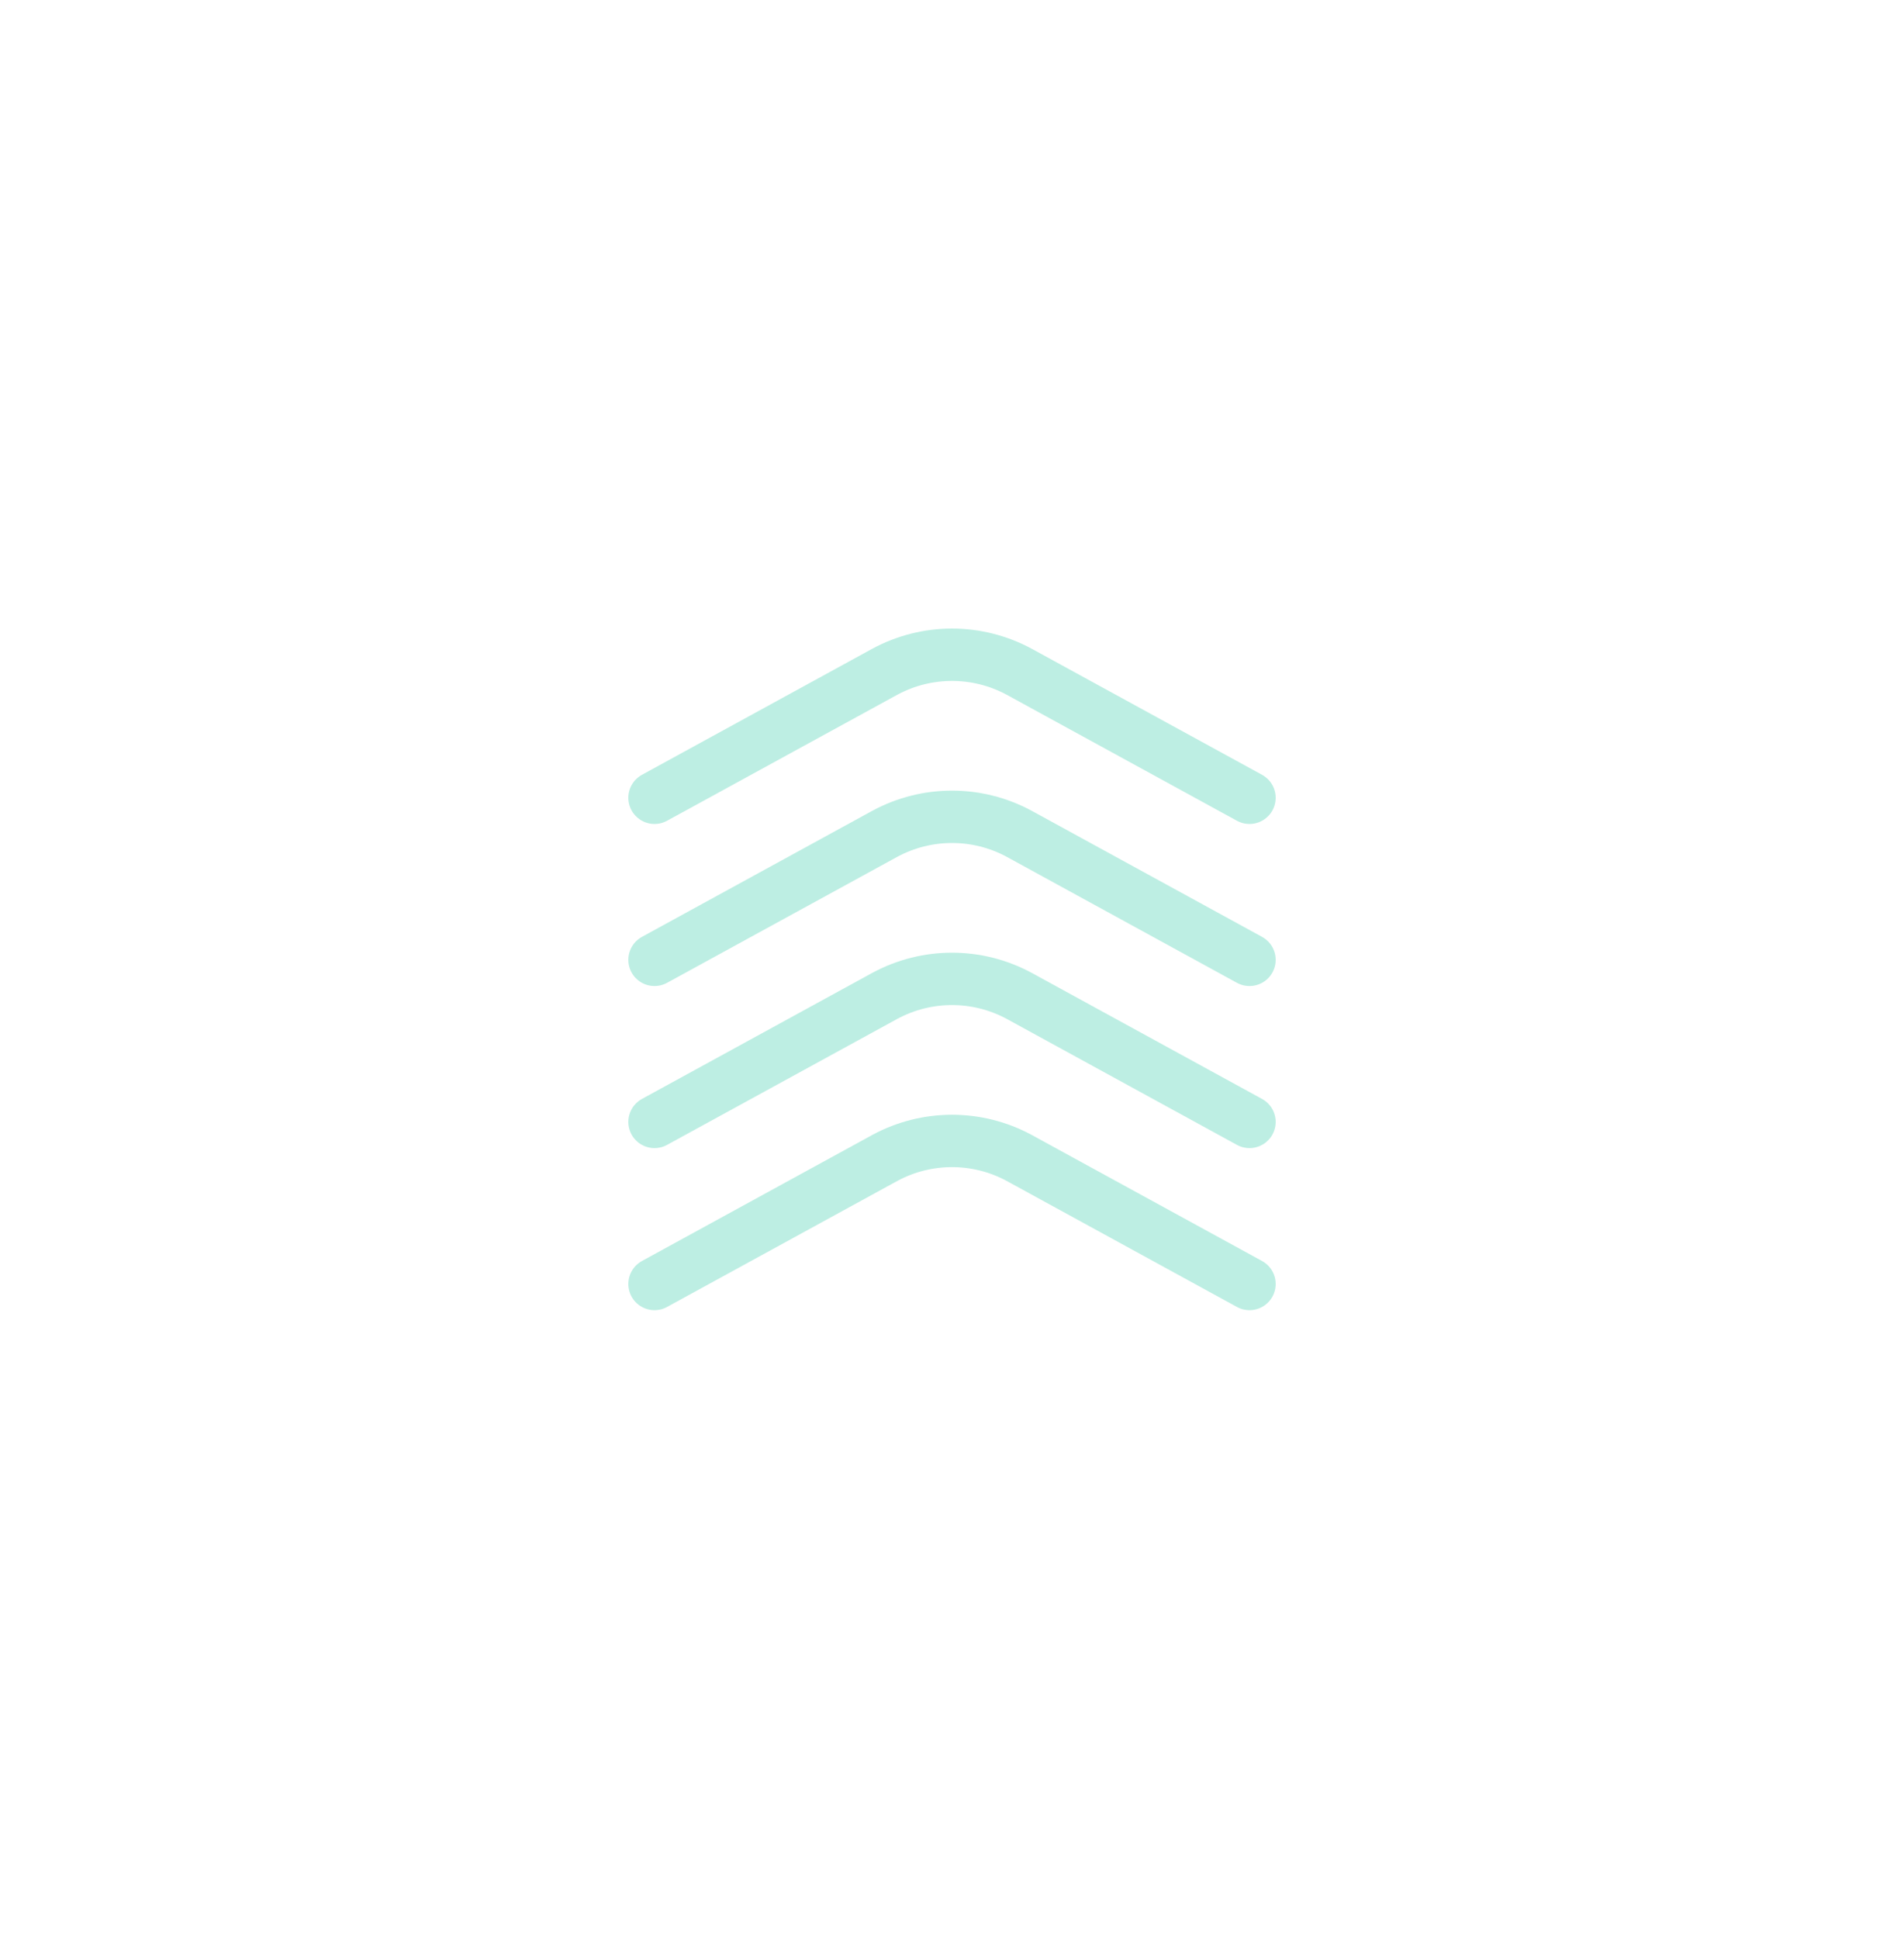 <svg width="224" height="228" viewBox="0 0 224 228" fill="none" xmlns="http://www.w3.org/2000/svg">
<g opacity="0.45" filter="url(#filter0_f)">
<path d="M147 93.822L119.887 78.989C114.958 76.337 109.042 76.337 104.113 78.989L77 93.822" stroke="#6DDAC0" stroke-width="6.159" stroke-miterlimit="10" stroke-linecap="round"/>
<path d="M147 112.881L119.887 98.048C114.958 95.396 109.042 95.396 104.113 98.048L77 112.881" stroke="#6DDAC0" stroke-width="6.159" stroke-miterlimit="10" stroke-linecap="round"/>
<path d="M147 131.941L119.887 117.108C114.958 114.456 109.042 114.456 104.113 117.108L77 131.941" stroke="#6DDAC0" stroke-width="6.159" stroke-miterlimit="10" stroke-linecap="round"/>
<path d="M147 151L119.887 136.167C114.958 133.515 109.042 133.515 104.113 136.167L77 151" stroke="#6DDAC0" stroke-width="6.159" stroke-miterlimit="10" stroke-linecap="round"/>
</g>
<defs>
<filter id="filter0_f" x="0.012" y="0.012" width="223.977" height="227.976" filterUnits="userSpaceOnUse" color-interpolation-filters="sRGB">
<feFlood flood-opacity="0" result="BackgroundImageFix"/>
<feBlend mode="normal" in="SourceGraphic" in2="BackgroundImageFix" result="shape"/>
<feGaussianBlur stdDeviation="36.954" result="effect1_foregroundBlur"/>
</filter>
</defs>
</svg>
